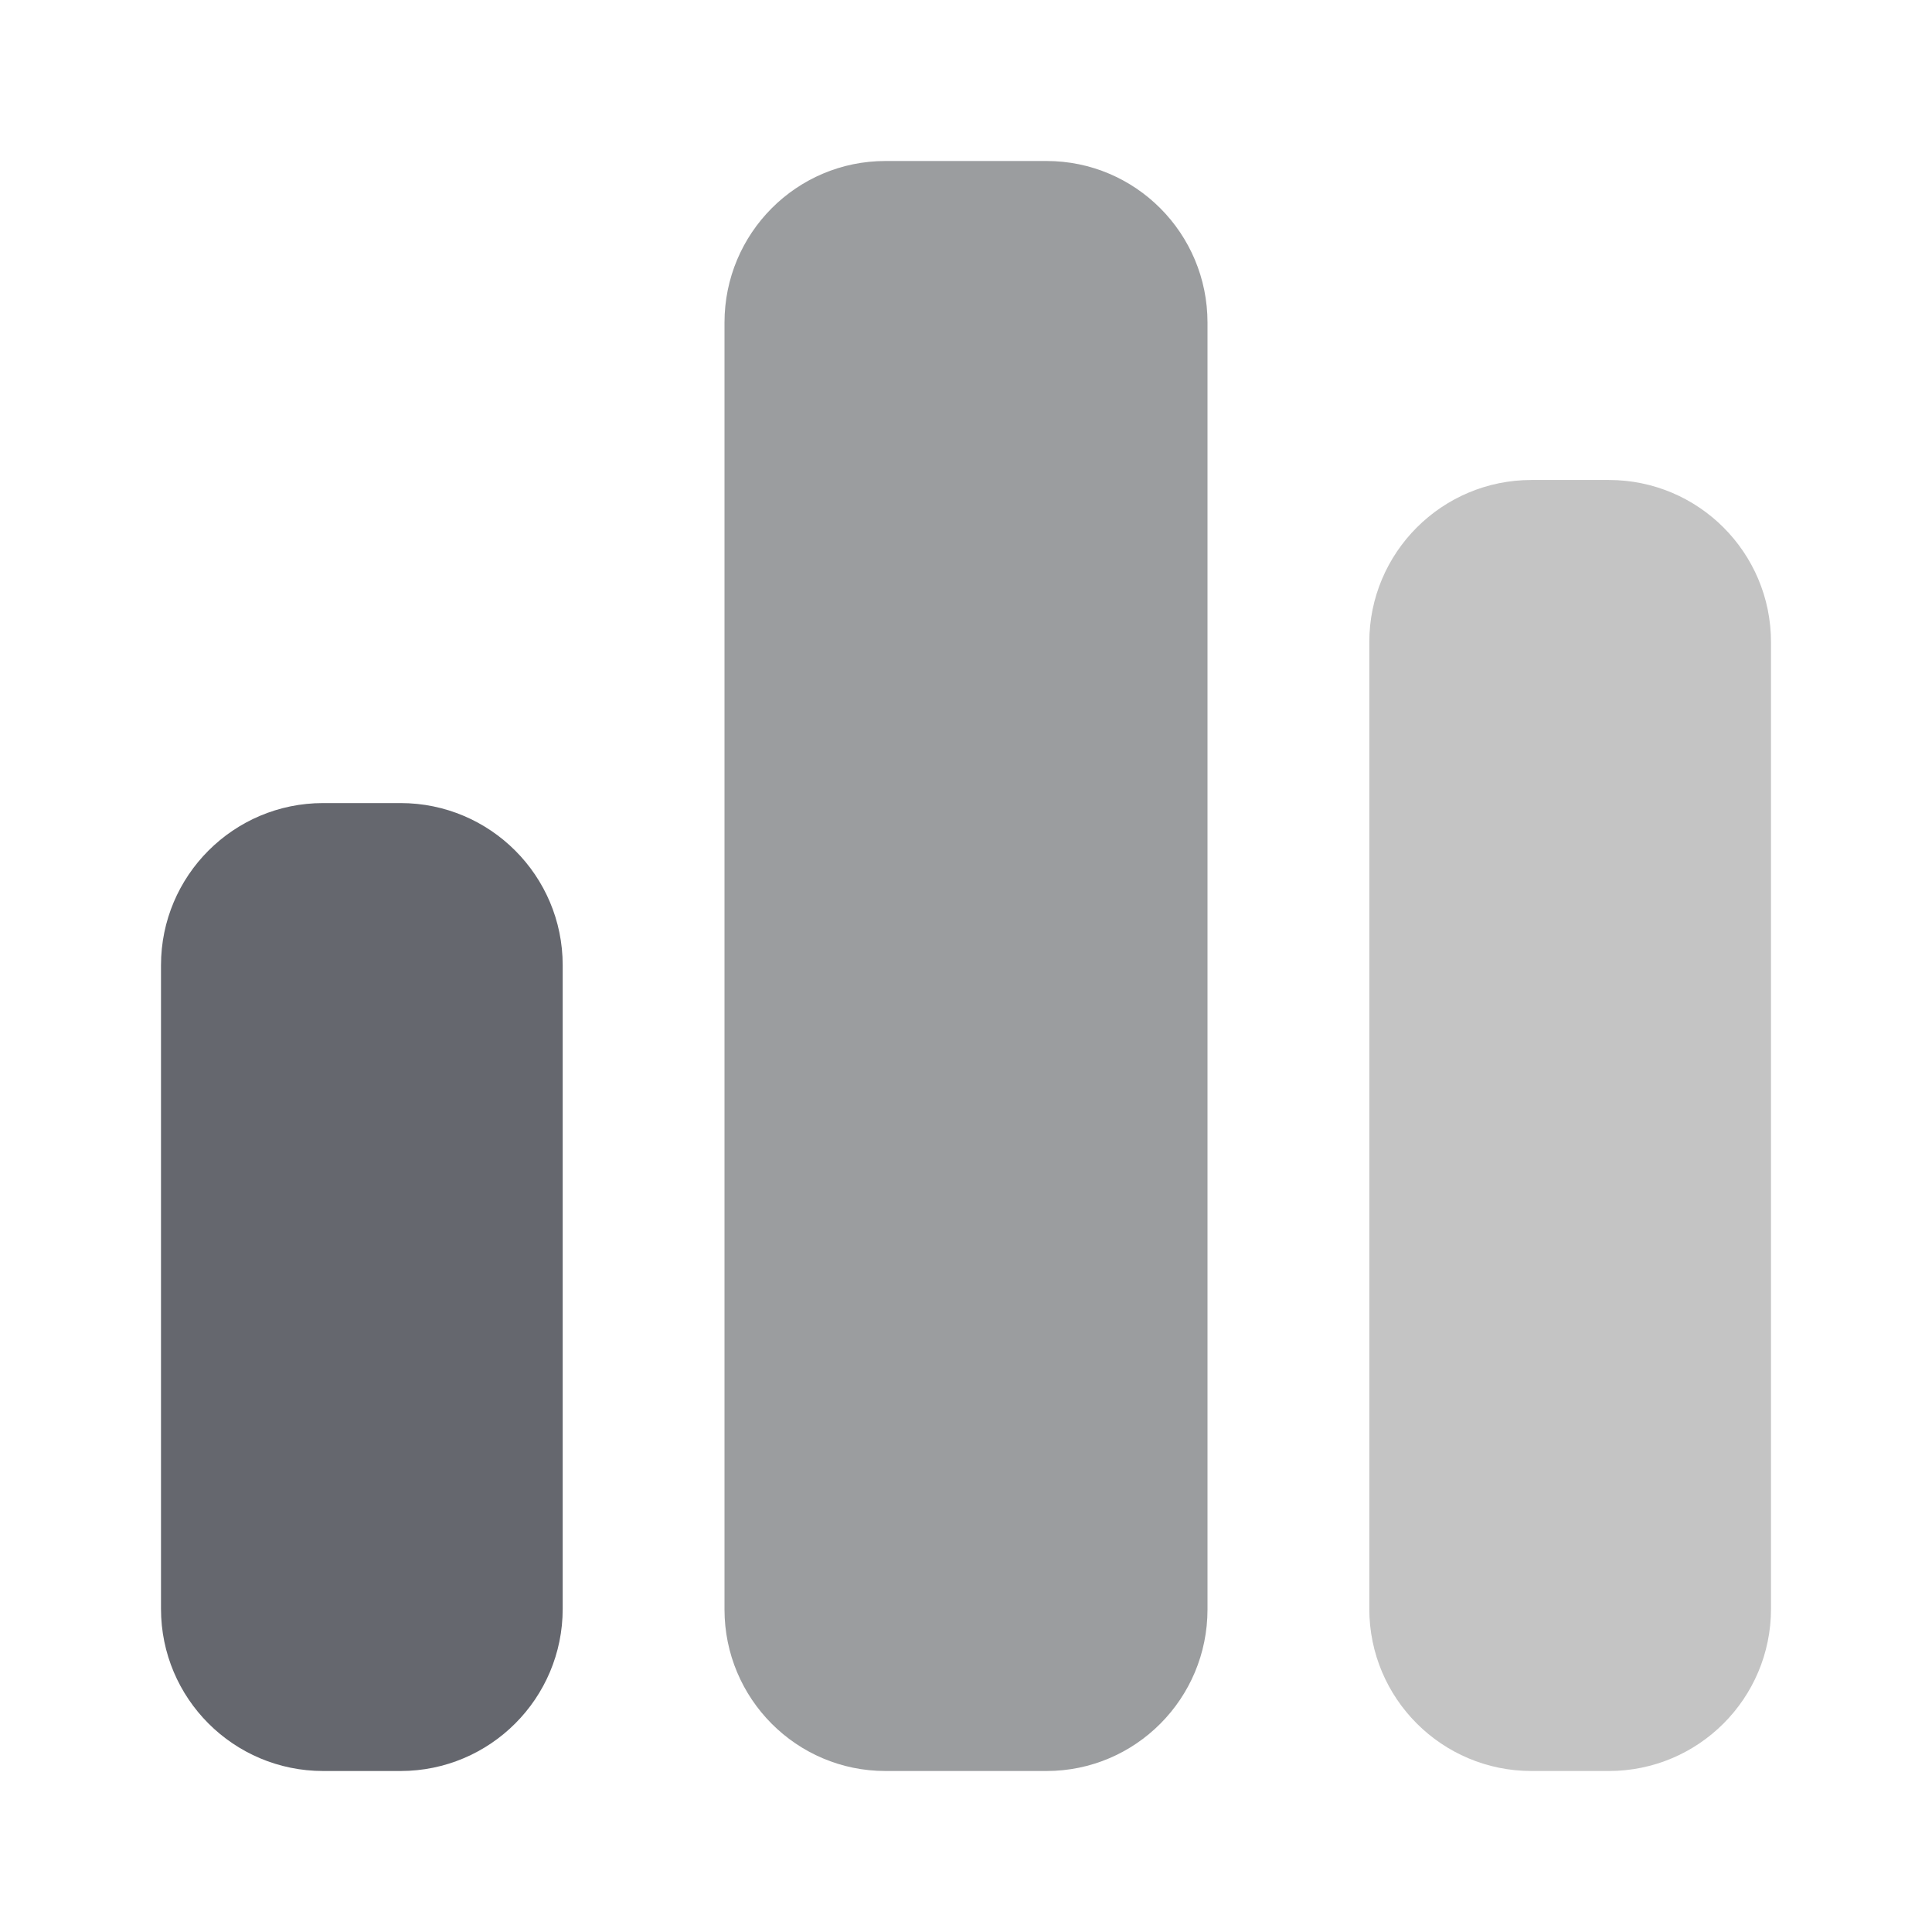 <svg xmlns="http://www.w3.org/2000/svg" width="48" height="48" fill="none" viewBox="0 0 48 48"><path fill="#65676E" d="M8.029 19.952H9.951C12.176 19.952 13.98 21.756 13.98 23.981V39.971C13.98 42.197 12.176 44 9.951 44H8.029C5.804 44 4 42.197 4 39.971V23.981C4 21.756 5.804 19.952 8.029 19.952Z"/><path fill="#C4C4C4" d="M38.049 11.925H39.971C42.197 11.925 44 13.729 44 15.954V39.971C44 42.197 42.197 44 39.971 44H38.049C35.824 44 34.02 42.197 34.02 39.971V15.954C34.02 13.729 35.824 11.925 38.049 11.925Z"/><path fill="#9B9D9F" d="M21.999 4H26.001C28.21 4 30 5.797 30 8.015V39.985C30 42.203 28.21 44 26.001 44H21.999C19.79 44 18 42.203 18 39.985V8.015C18 5.797 19.79 4 21.999 4Z"/></svg>